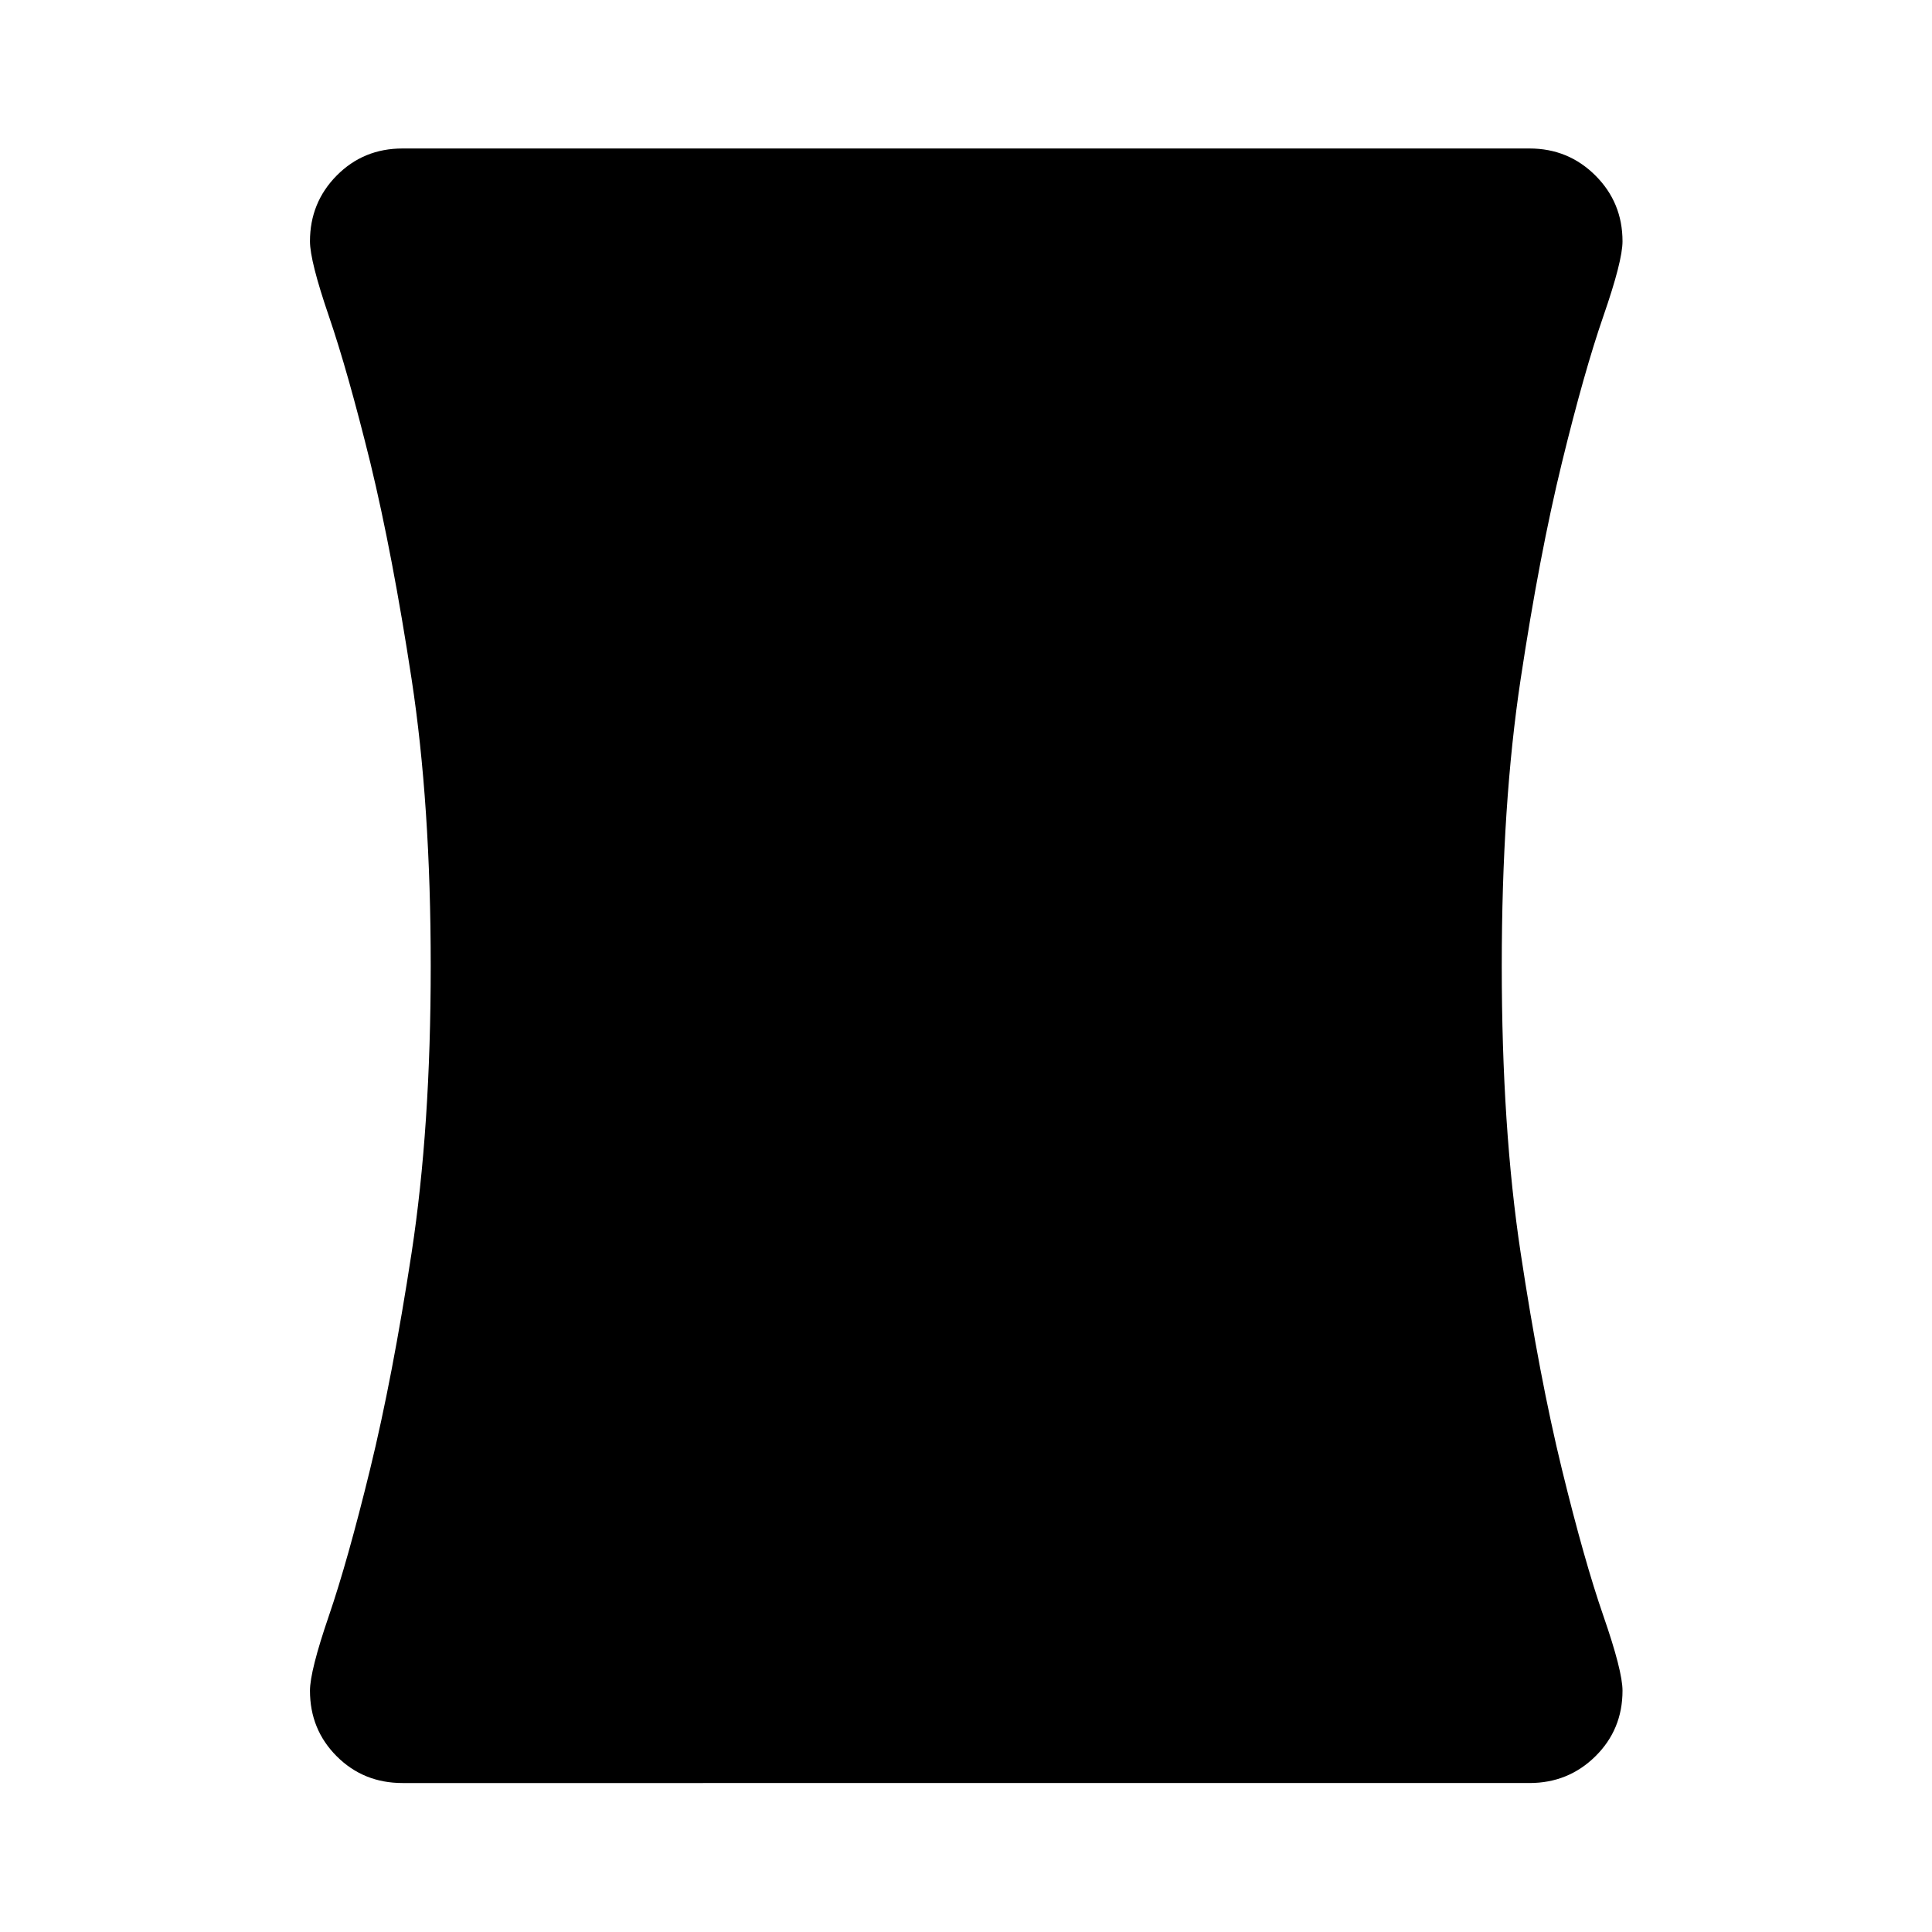 <svg xmlns="http://www.w3.org/2000/svg" width="48" height="48" viewBox="0 96 960 960"><path d="M200 981.978q-19.391 0-32.685-13.293-13.293-13.294-13.293-32.589 0-9.77 9.38-37.15 9.38-27.381 20.5-72.903 11.12-45.521 20.62-107.543 9.5-62.022 9.5-142.5 0-80.478-9.5-142.555-9.5-62.077-20.5-107.488-11.24-45.522-20.62-72.903-9.38-27.38-9.38-37.134 0-19.262 13.293-32.7 13.294-13.438 32.685-13.438h560q19.296 0 32.757 13.438 13.461 13.438 13.461 32.7 0 9.754-9.5 37.134-9.5 27.381-20.62 72.903-11.12 45.521-20.5 107.543-9.38 62.022-9.38 142.5 0 80.478 9.38 142.5 9.38 62.022 20.5 107.543 11.12 45.522 20.62 72.903 9.5 27.38 9.5 37.15 0 19.295-13.461 32.589-13.461 13.293-32.757 13.293H200Z"/></svg>